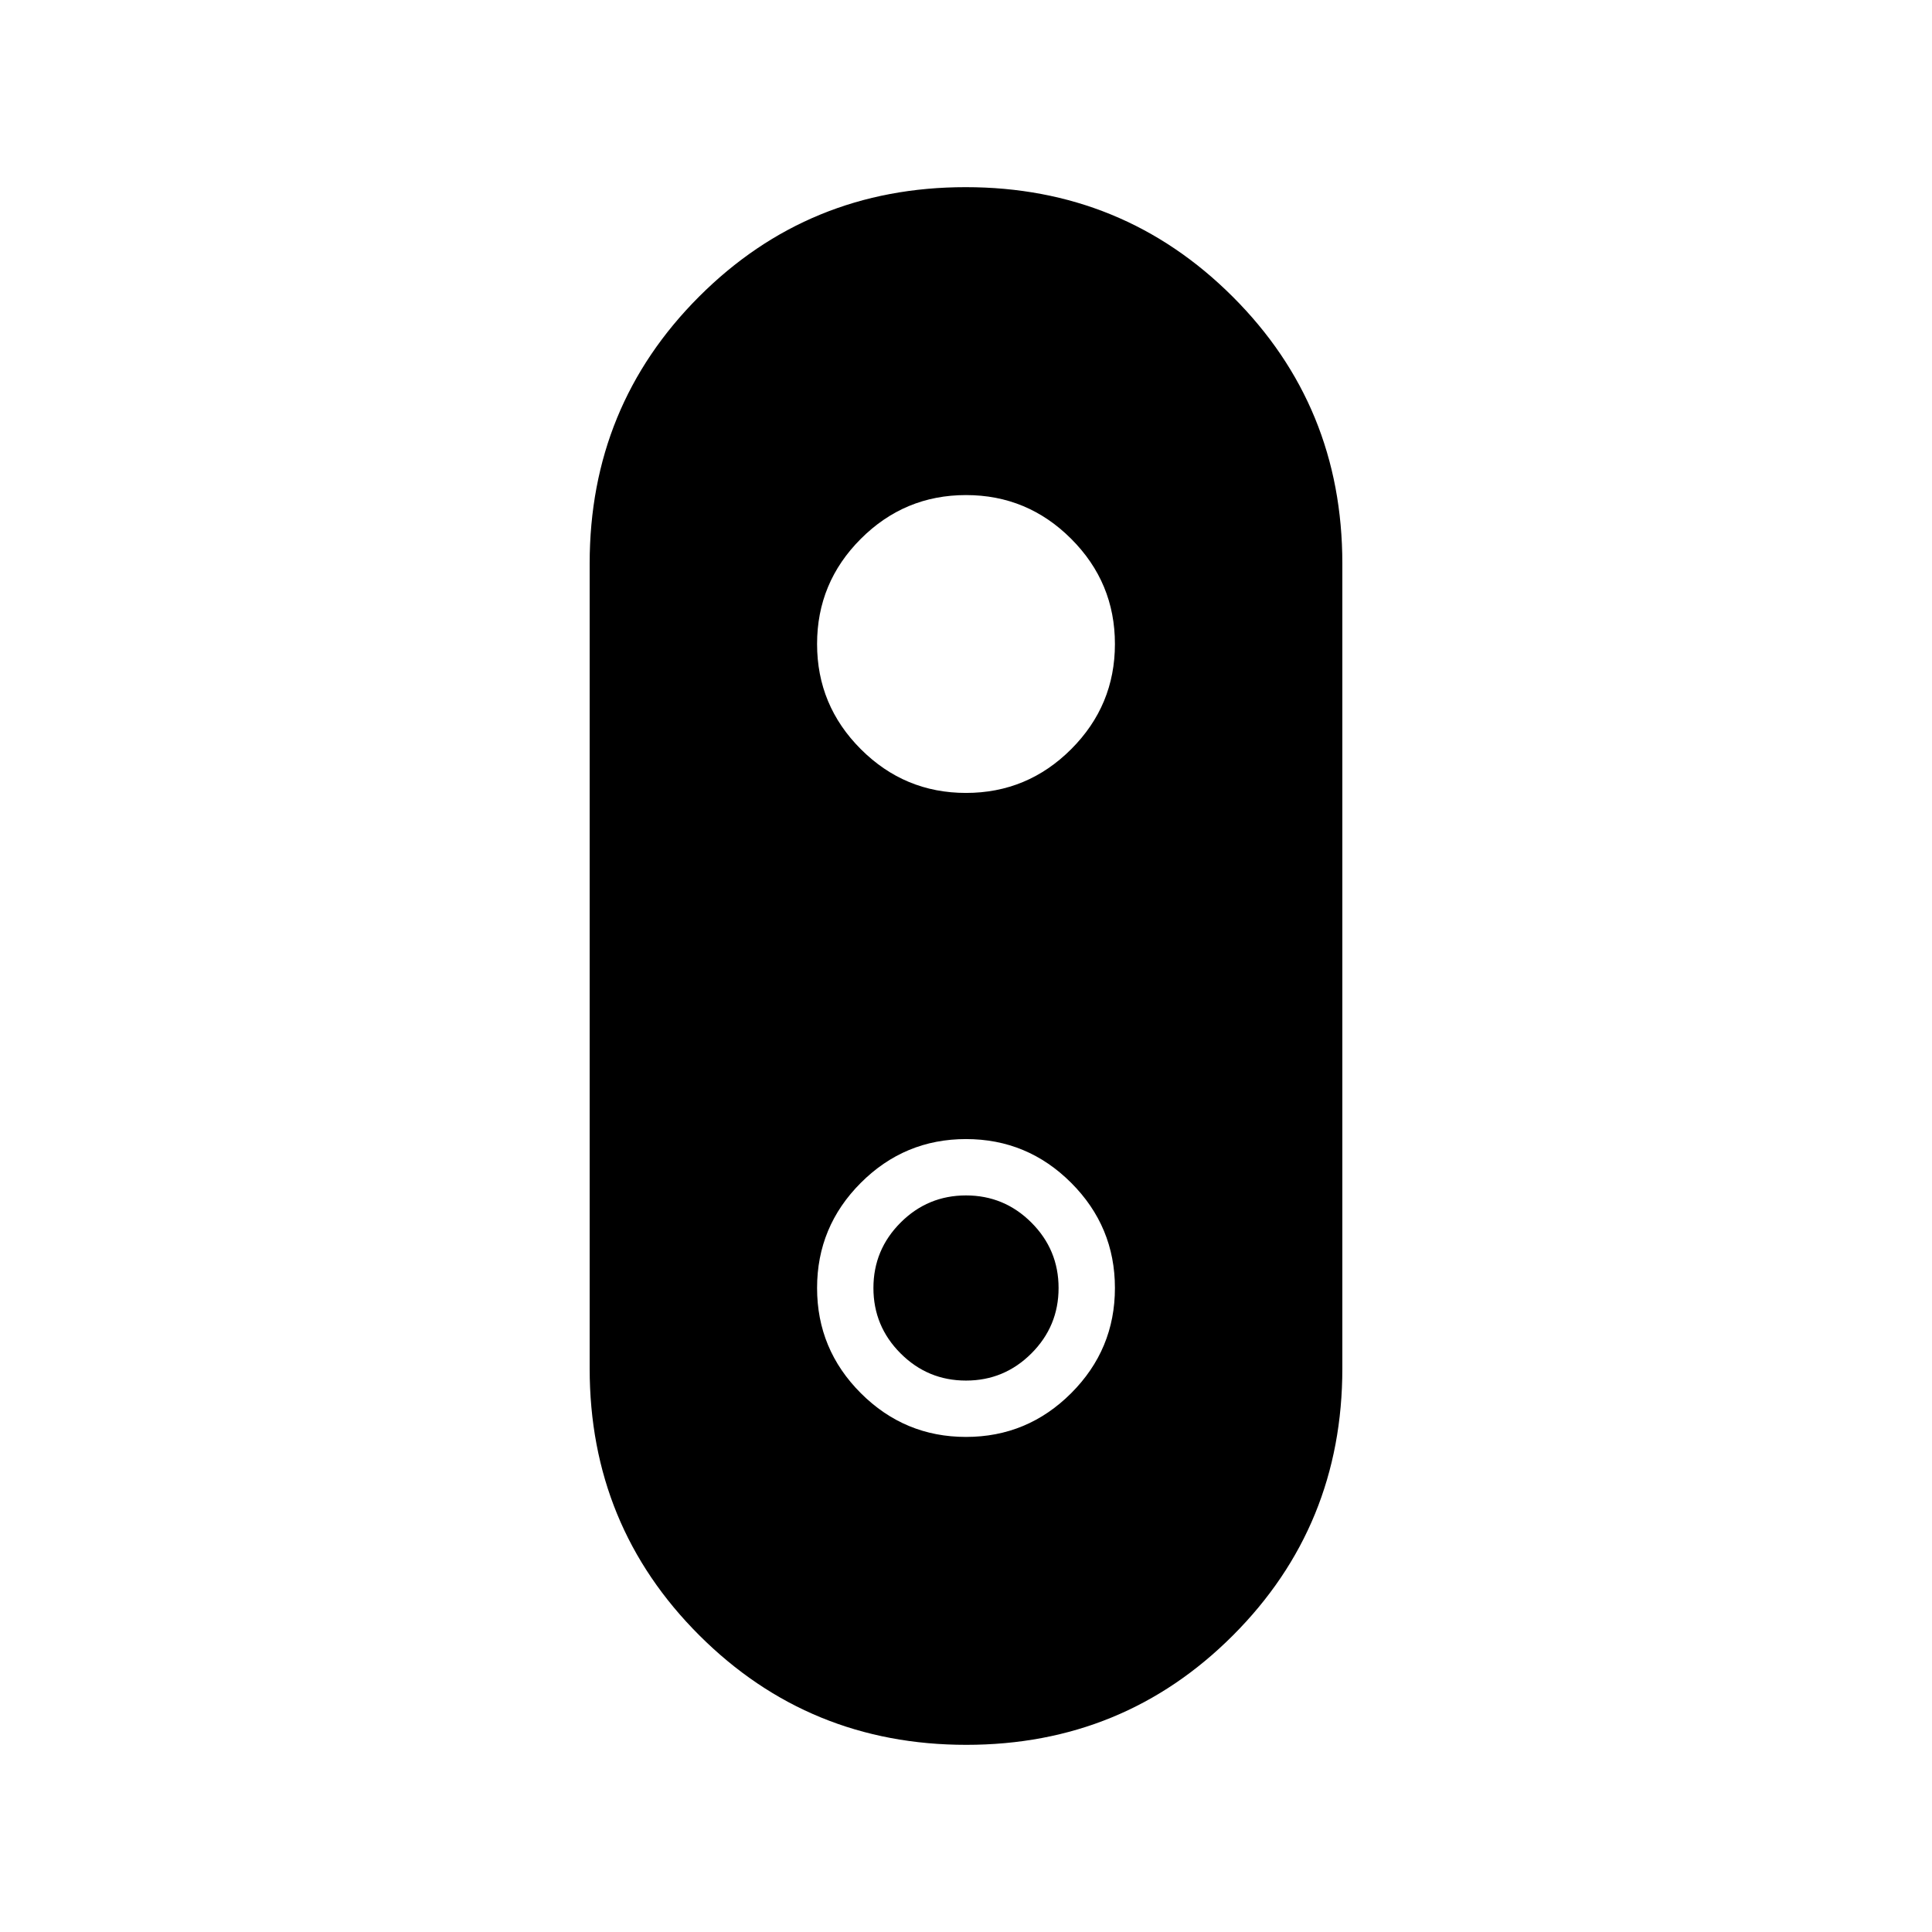 <svg xmlns="http://www.w3.org/2000/svg" height="24" viewBox="0 -960 960 960" width="24"><path d="M480.15-93Q402-93 347.5-147.4 293-201.79 293-280v-400q0-78.21 54.35-132.6Q401.7-867 479.85-867t132.65 54.4Q667-758.21 667-680v400q0 78.21-54.35 132.61Q558.3-93 480.15-93ZM480-566q30.52 0 52.26-21.74Q554-609.47 554-640q0-30.53-21.74-52.26Q510.52-714 480-714t-52.26 21.74Q406-670.53 406-640q0 30.53 21.74 52.26Q449.48-566 480-566Zm0 320q30.52 0 52.26-21.74T554-320q0-30.52-21.74-52.26T480-394q-30.52 0-52.26 21.74T406-320q0 30.52 21.74 52.26T480-246Zm0-28q-19 0-32.5-13.5T434-320q0-19 13.5-32.5T480-366q19 0 32.5 13.5T526-320q0 19-13.5 32.5T480-274Z"/></svg>